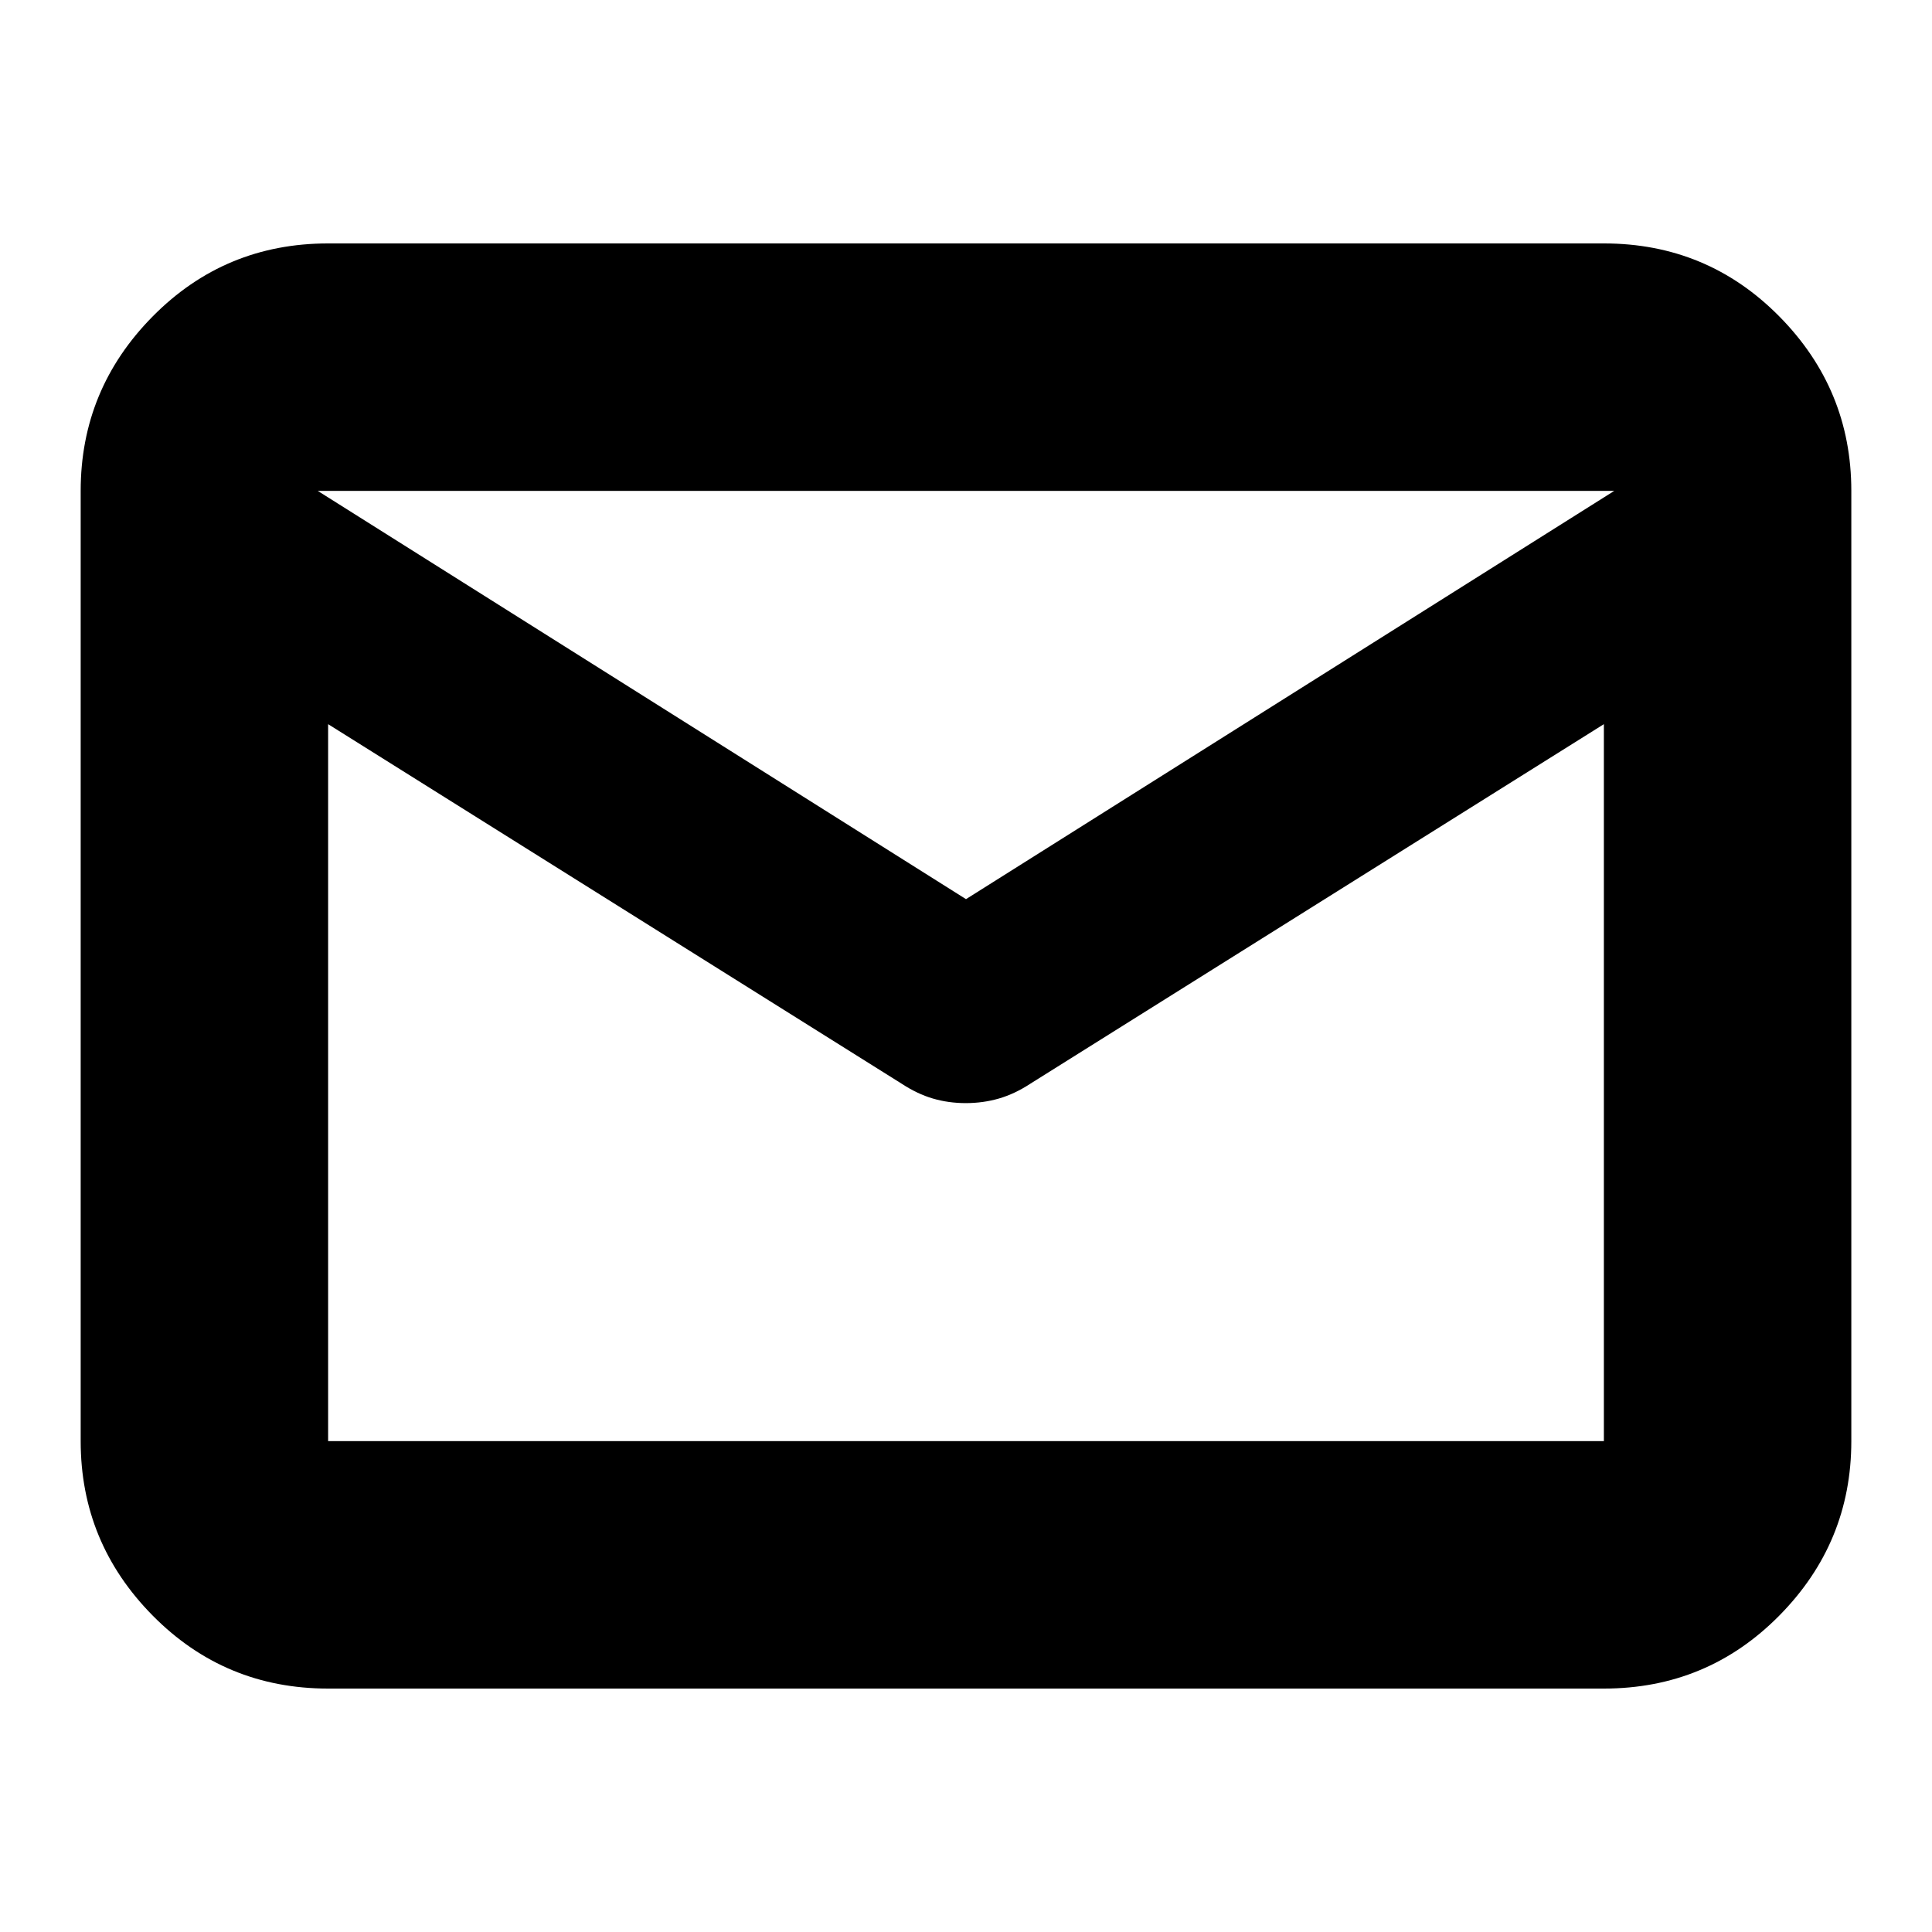 <svg xmlns="http://www.w3.org/2000/svg" height="24" viewBox="0 -960 960 960" width="24"><path d="M163.04-120.96q-51.3 0-87.12-36.22-35.83-36.23-35.83-86.73v-472.18q0-50.5 35.83-86.73 35.82-36.22 87.12-36.22h633.92q51.3 0 87.12 36.22 35.83 36.23 35.83 86.73v472.18q0 50.5-35.83 86.73-35.82 36.22-87.12 36.22H163.04Zm633.92-479.21L512.09-421.59q-7.84 5.16-15.73 7.44-7.88 2.28-16.47 2.28t-16.36-2.28q-7.78-2.28-15.62-7.44L163.04-600.17v356.26h633.92v-356.26ZM480-513.22l322.13-202.87H157.87L480-513.22Zm-316.96-86.95v10.82V-670.47v1.5-47.12V-669v-1.78 81.43-10.82 356.26-356.26Z"/></svg>